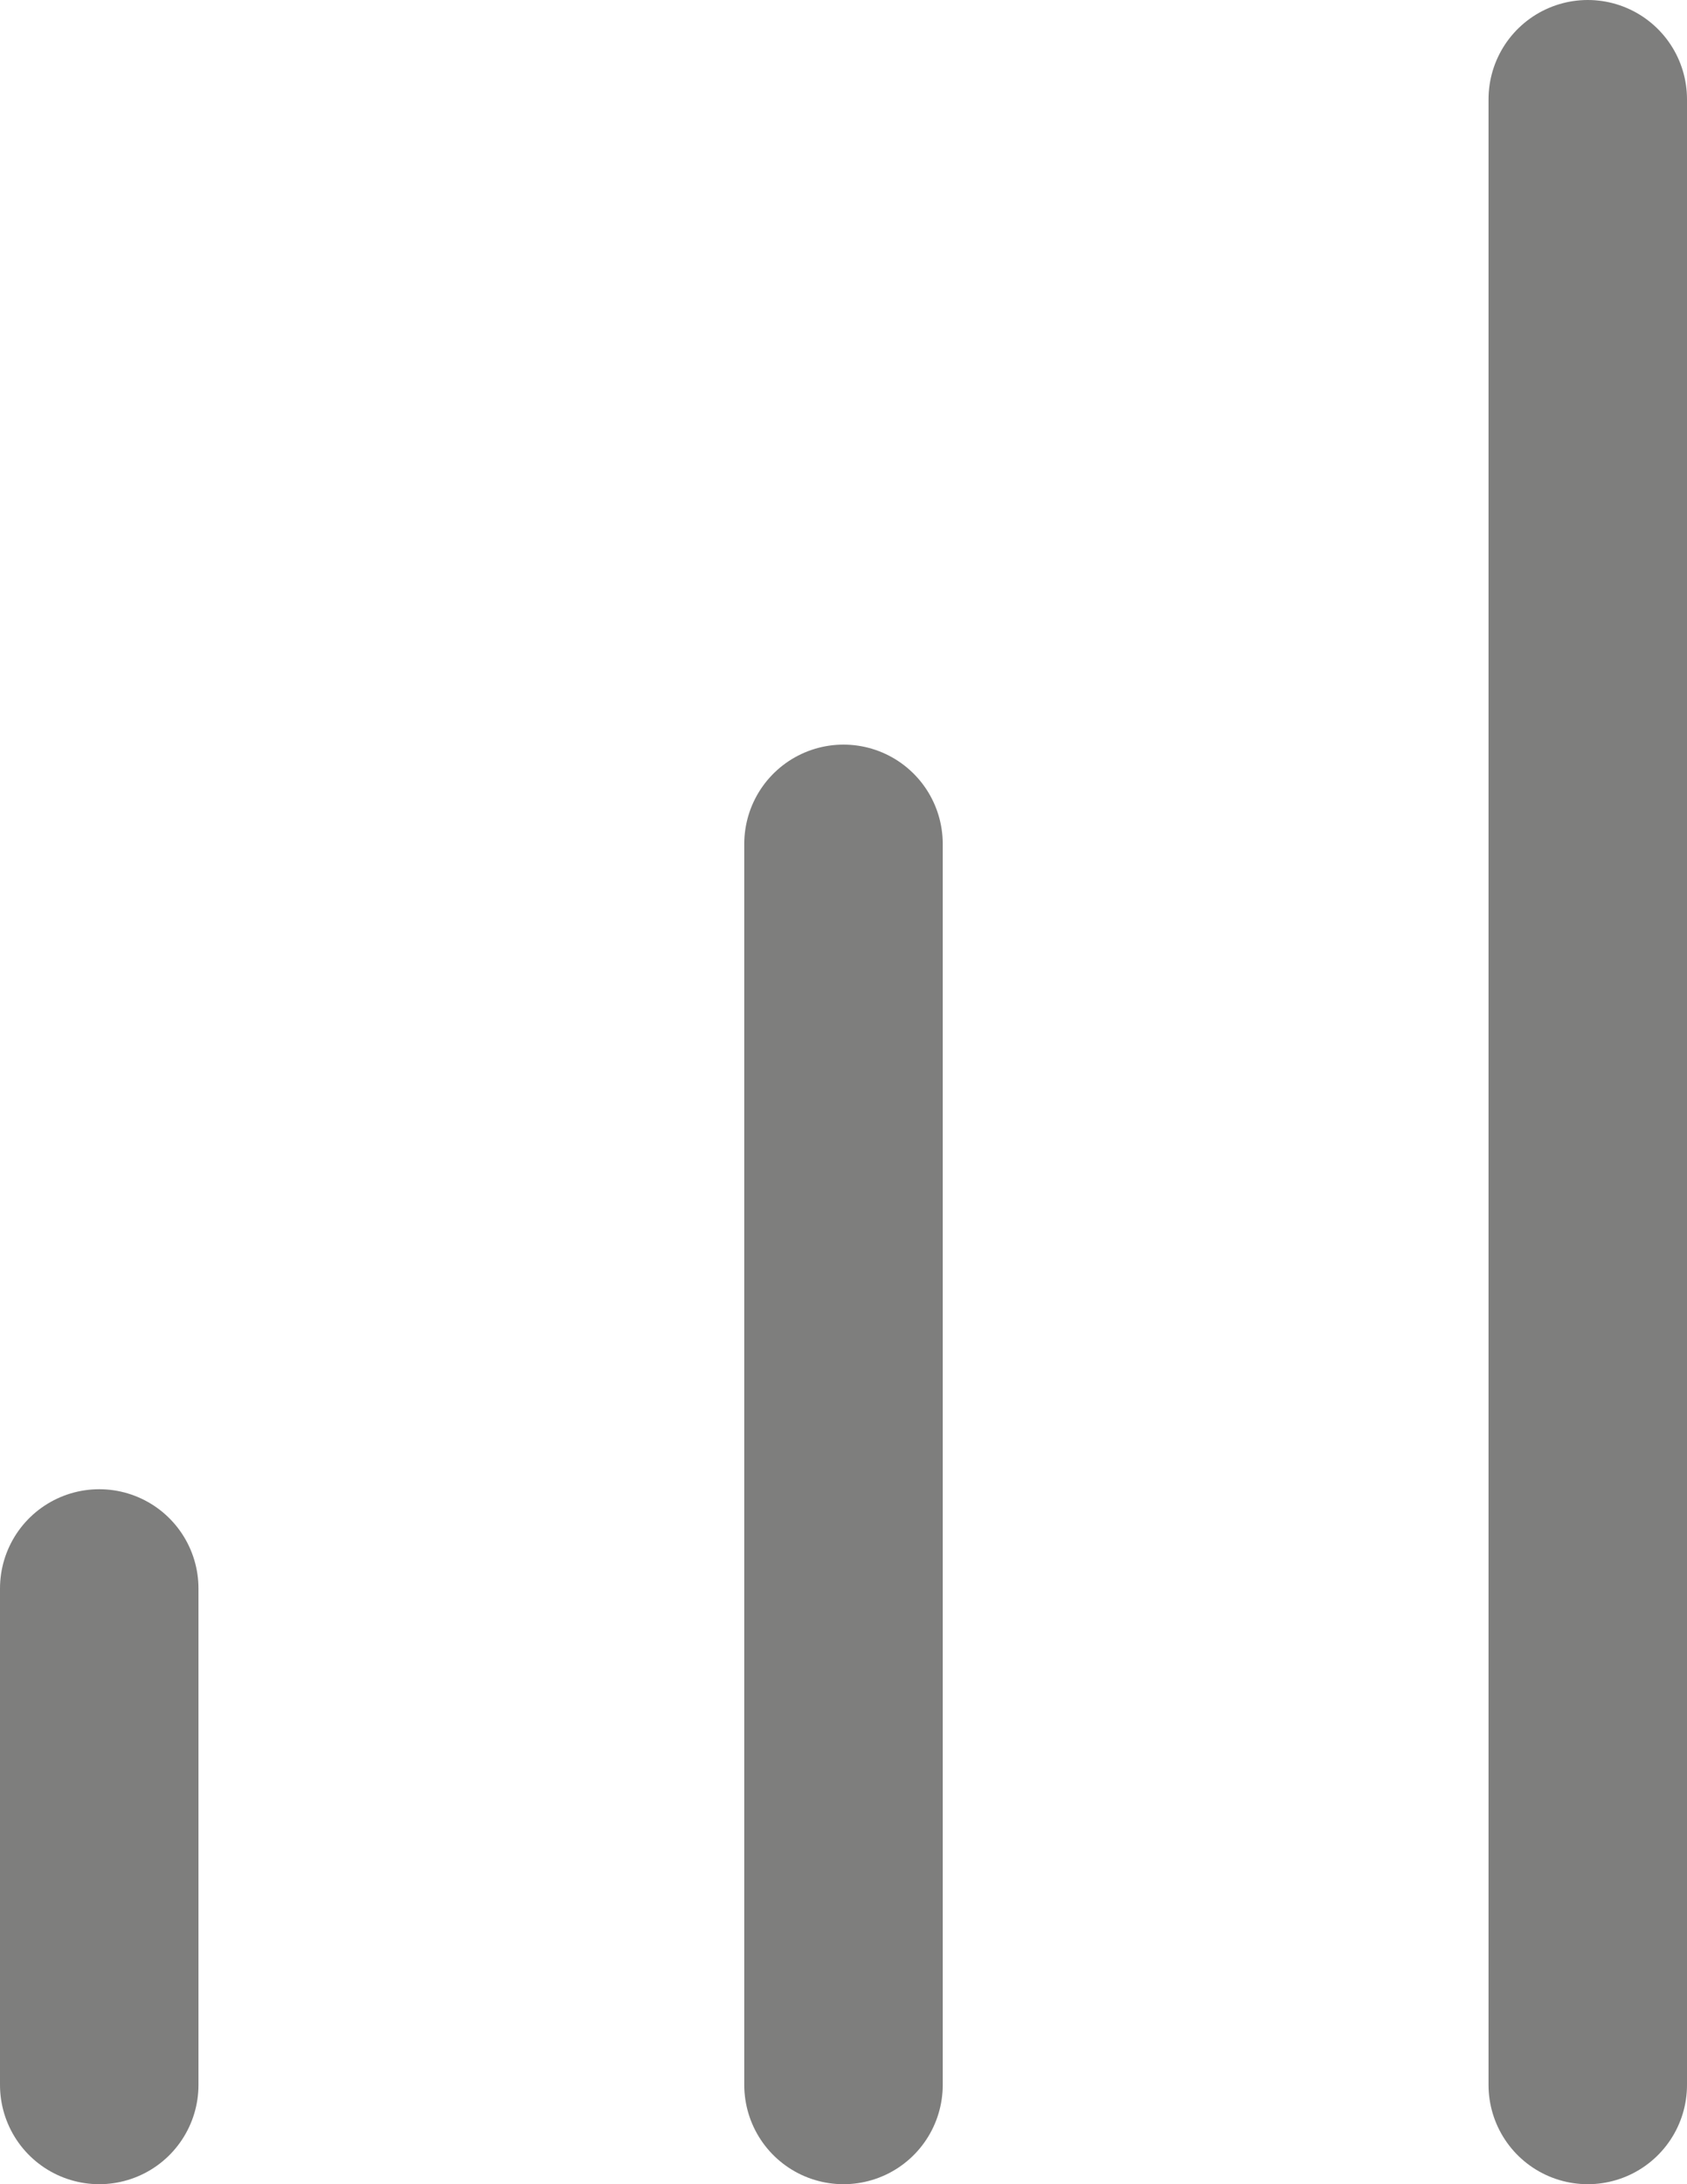 <svg width="17" height="22" viewBox="0 0 17 22" fill="none" xmlns="http://www.w3.org/2000/svg">
<path d="M8.5 21V8.5" stroke="#7E7E7D" stroke-width="2" stroke-linecap="round" stroke-linejoin="round"/>
<path d="M16 21V1" stroke="#7E7E7D" stroke-width="2" stroke-linecap="round" stroke-linejoin="round"/>
<path d="M1 21V16" stroke="#7E7E7D" stroke-width="2" stroke-linecap="round" stroke-linejoin="round"/>
</svg>
